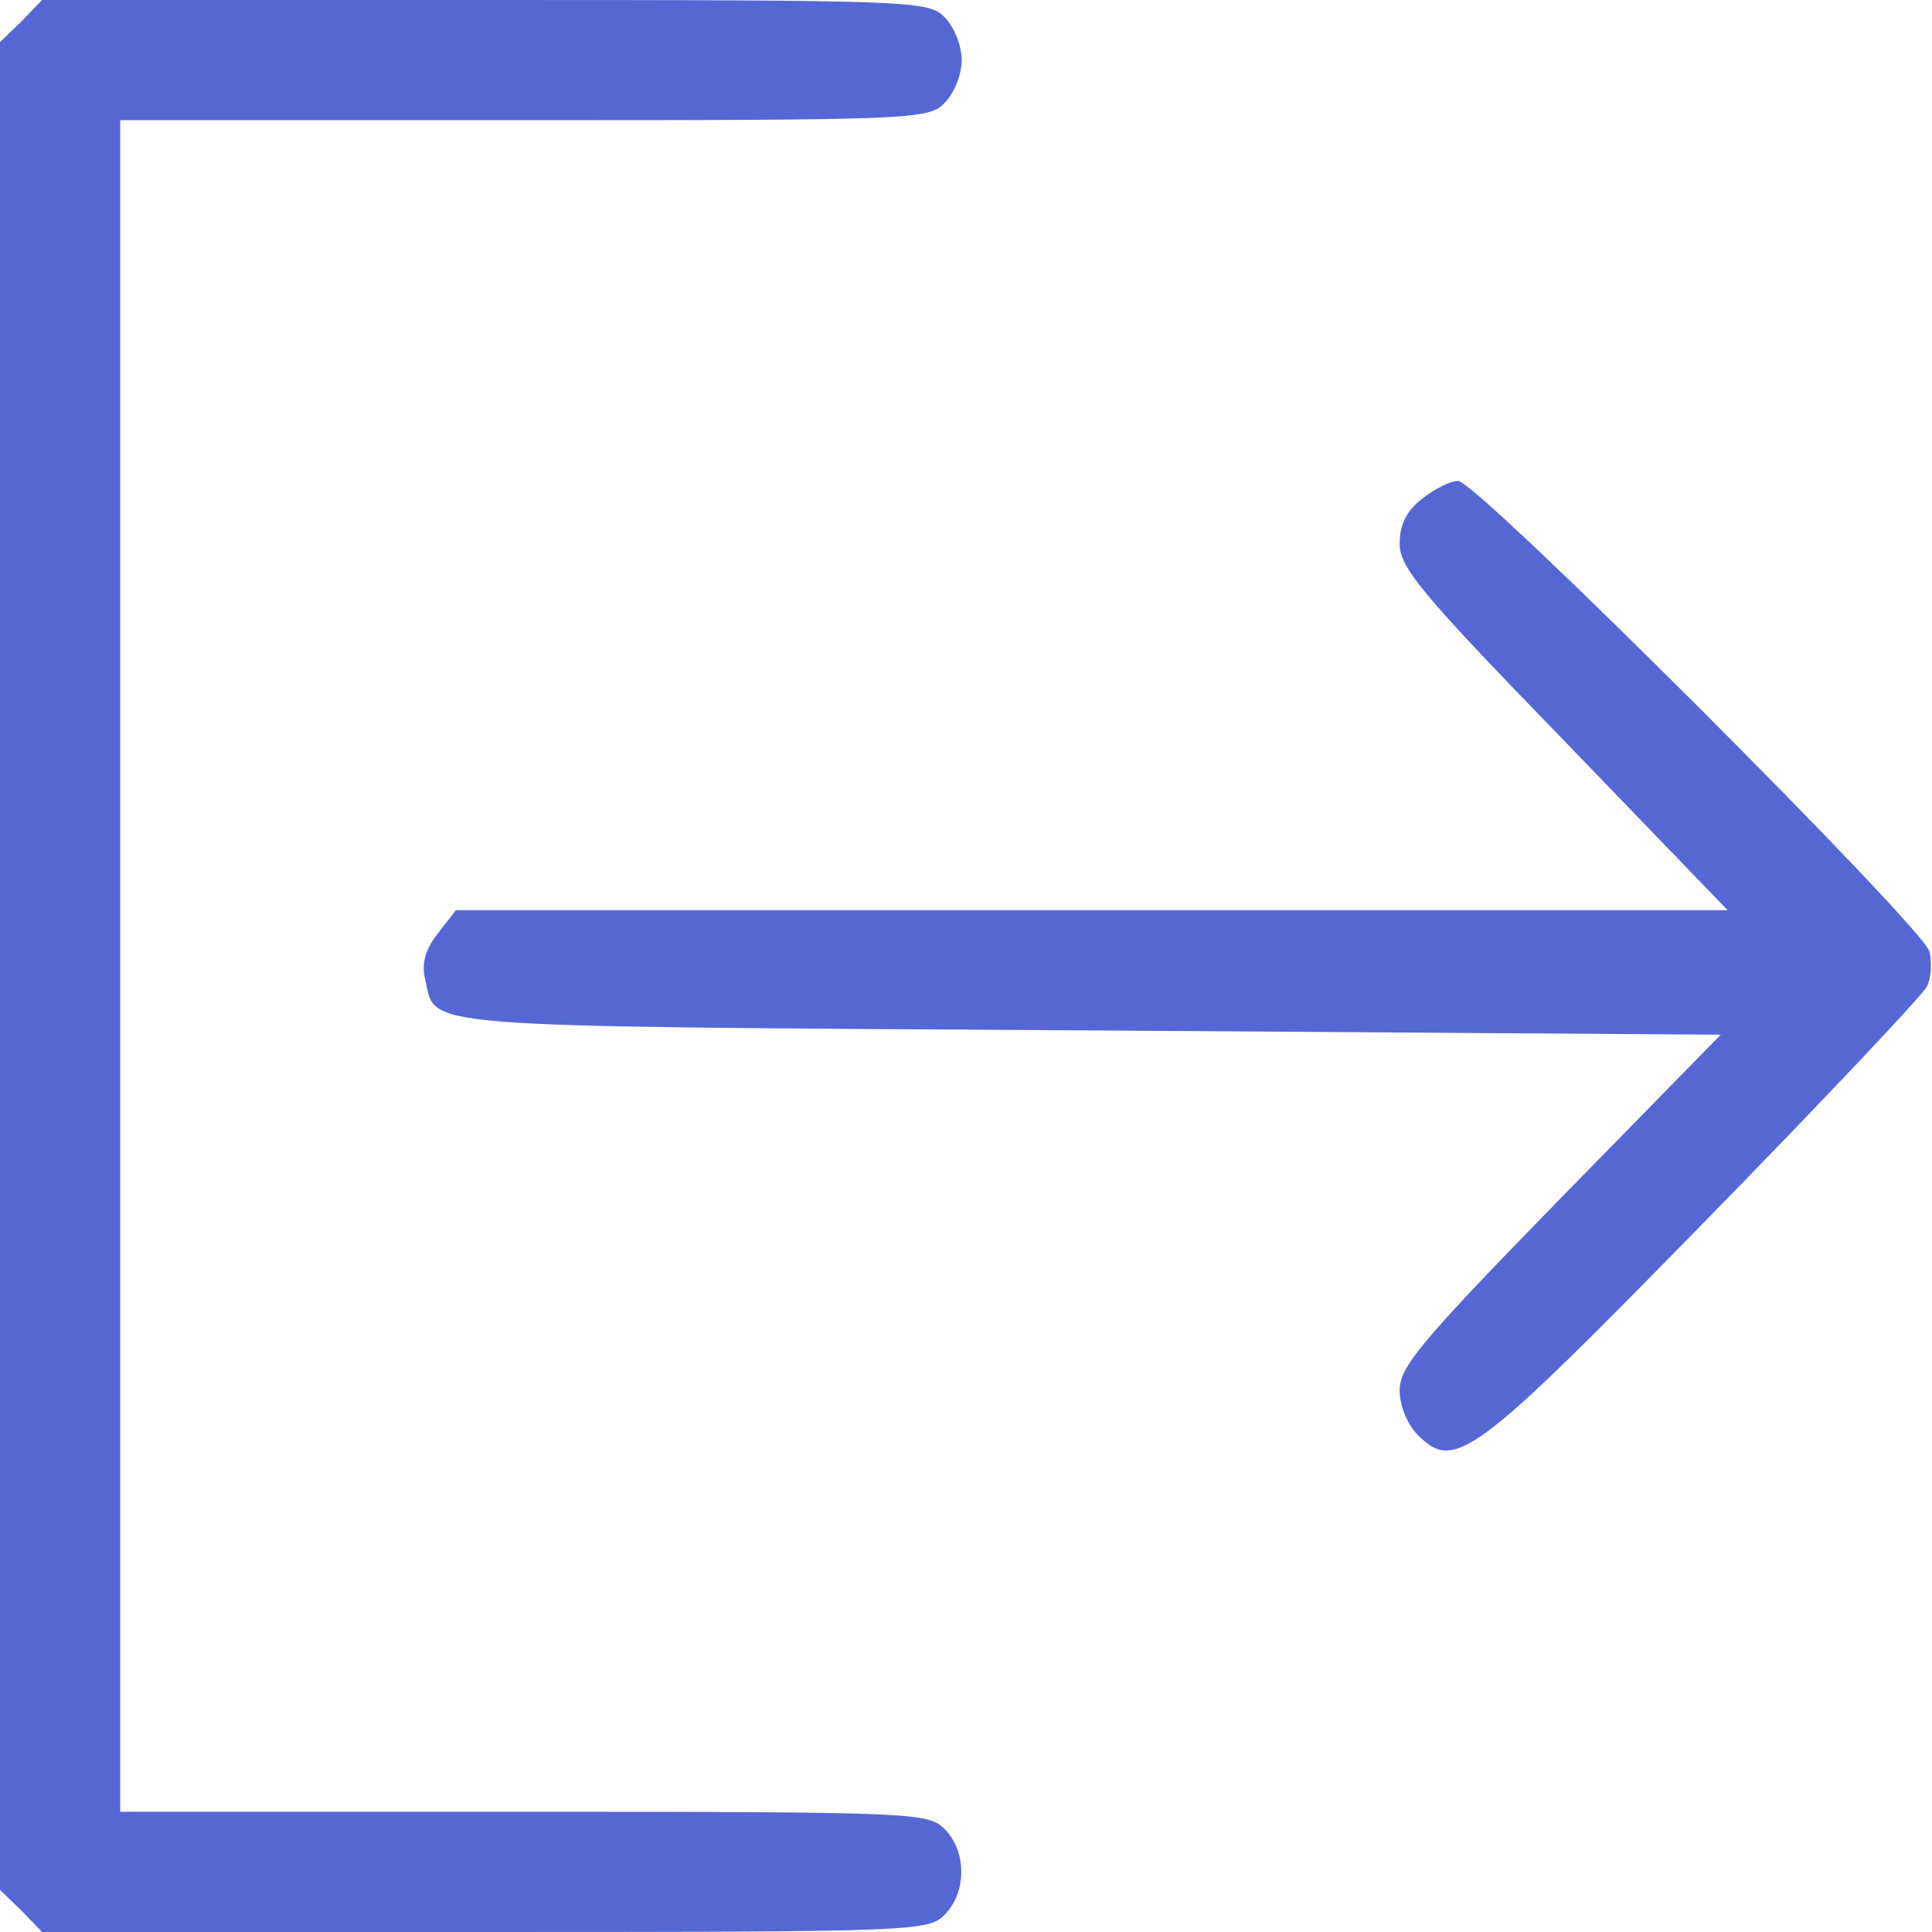 <?xml version="1.0" standalone="no"?>
<!--
 ~   Copyright 2021, WSO2 Inc. (http://www.wso2.com)
 ~
 ~   Licensed under the Apache License, Version 2.0 (the "License");
 ~   you may not use this file except in compliance with the License.
 ~   You may obtain a copy of the License at
 ~
 ~        http://www.apache.org/licenses/LICENSE-2.0
 ~
 ~   Unless required by applicable law or agreed to in writing, software
 ~   distributed under the License is distributed on an "AS IS" BASIS,
 ~   WITHOUT WARRANTIES OR CONDITIONS OF ANY KIND, either express or implied.
 ~   See the License for the specific language governing permissions and
 ~   limitations under the License.
-->
<svg version="1.0" xmlns="http://www.w3.org/2000/svg"
 width="225pt" height="225pt" viewBox="0 0 225 225"
 preserveAspectRatio="xMidYMid meet">
    <g transform="translate(0,225) scale(0.1,-0.1)"
    fill="#5567d5" stroke="none">
        <path d="M25 2225 l-25 -24 0 -1076 0 -1076 25 -24 24 -25 516 0 c502 0 516 1
        535 20 26 26 26 74 0 100 -19 19 -33 20 -490 20 l-470 0 0 985 0 985 470 0
        c457 0 471 1 490 20 11 11 20 33 20 50 0 17 -9 39 -20 50 -19 19 -33 20 -535
        20 l-516 0 -24 -25z"/>
        <path d="M1656 1669 c-18 -14 -26 -30 -26 -52 0 -28 25 -58 191 -229 l191
        -198 -740 0 -741 0 -21 -27 c-15 -19 -19 -35 -15 -53 14 -58 -29 -55 772 -60
        l737 -5 -187 -191 c-162 -166 -187 -196 -187 -223 0 -18 9 -40 21 -52 43 -43
        64 -28 333 247 138 141 255 265 260 275 5 10 6 28 3 41 -8 29 -527 548 -549
        548 -8 0 -27 -9 -42 -21z"/>
    </g>
</svg>

